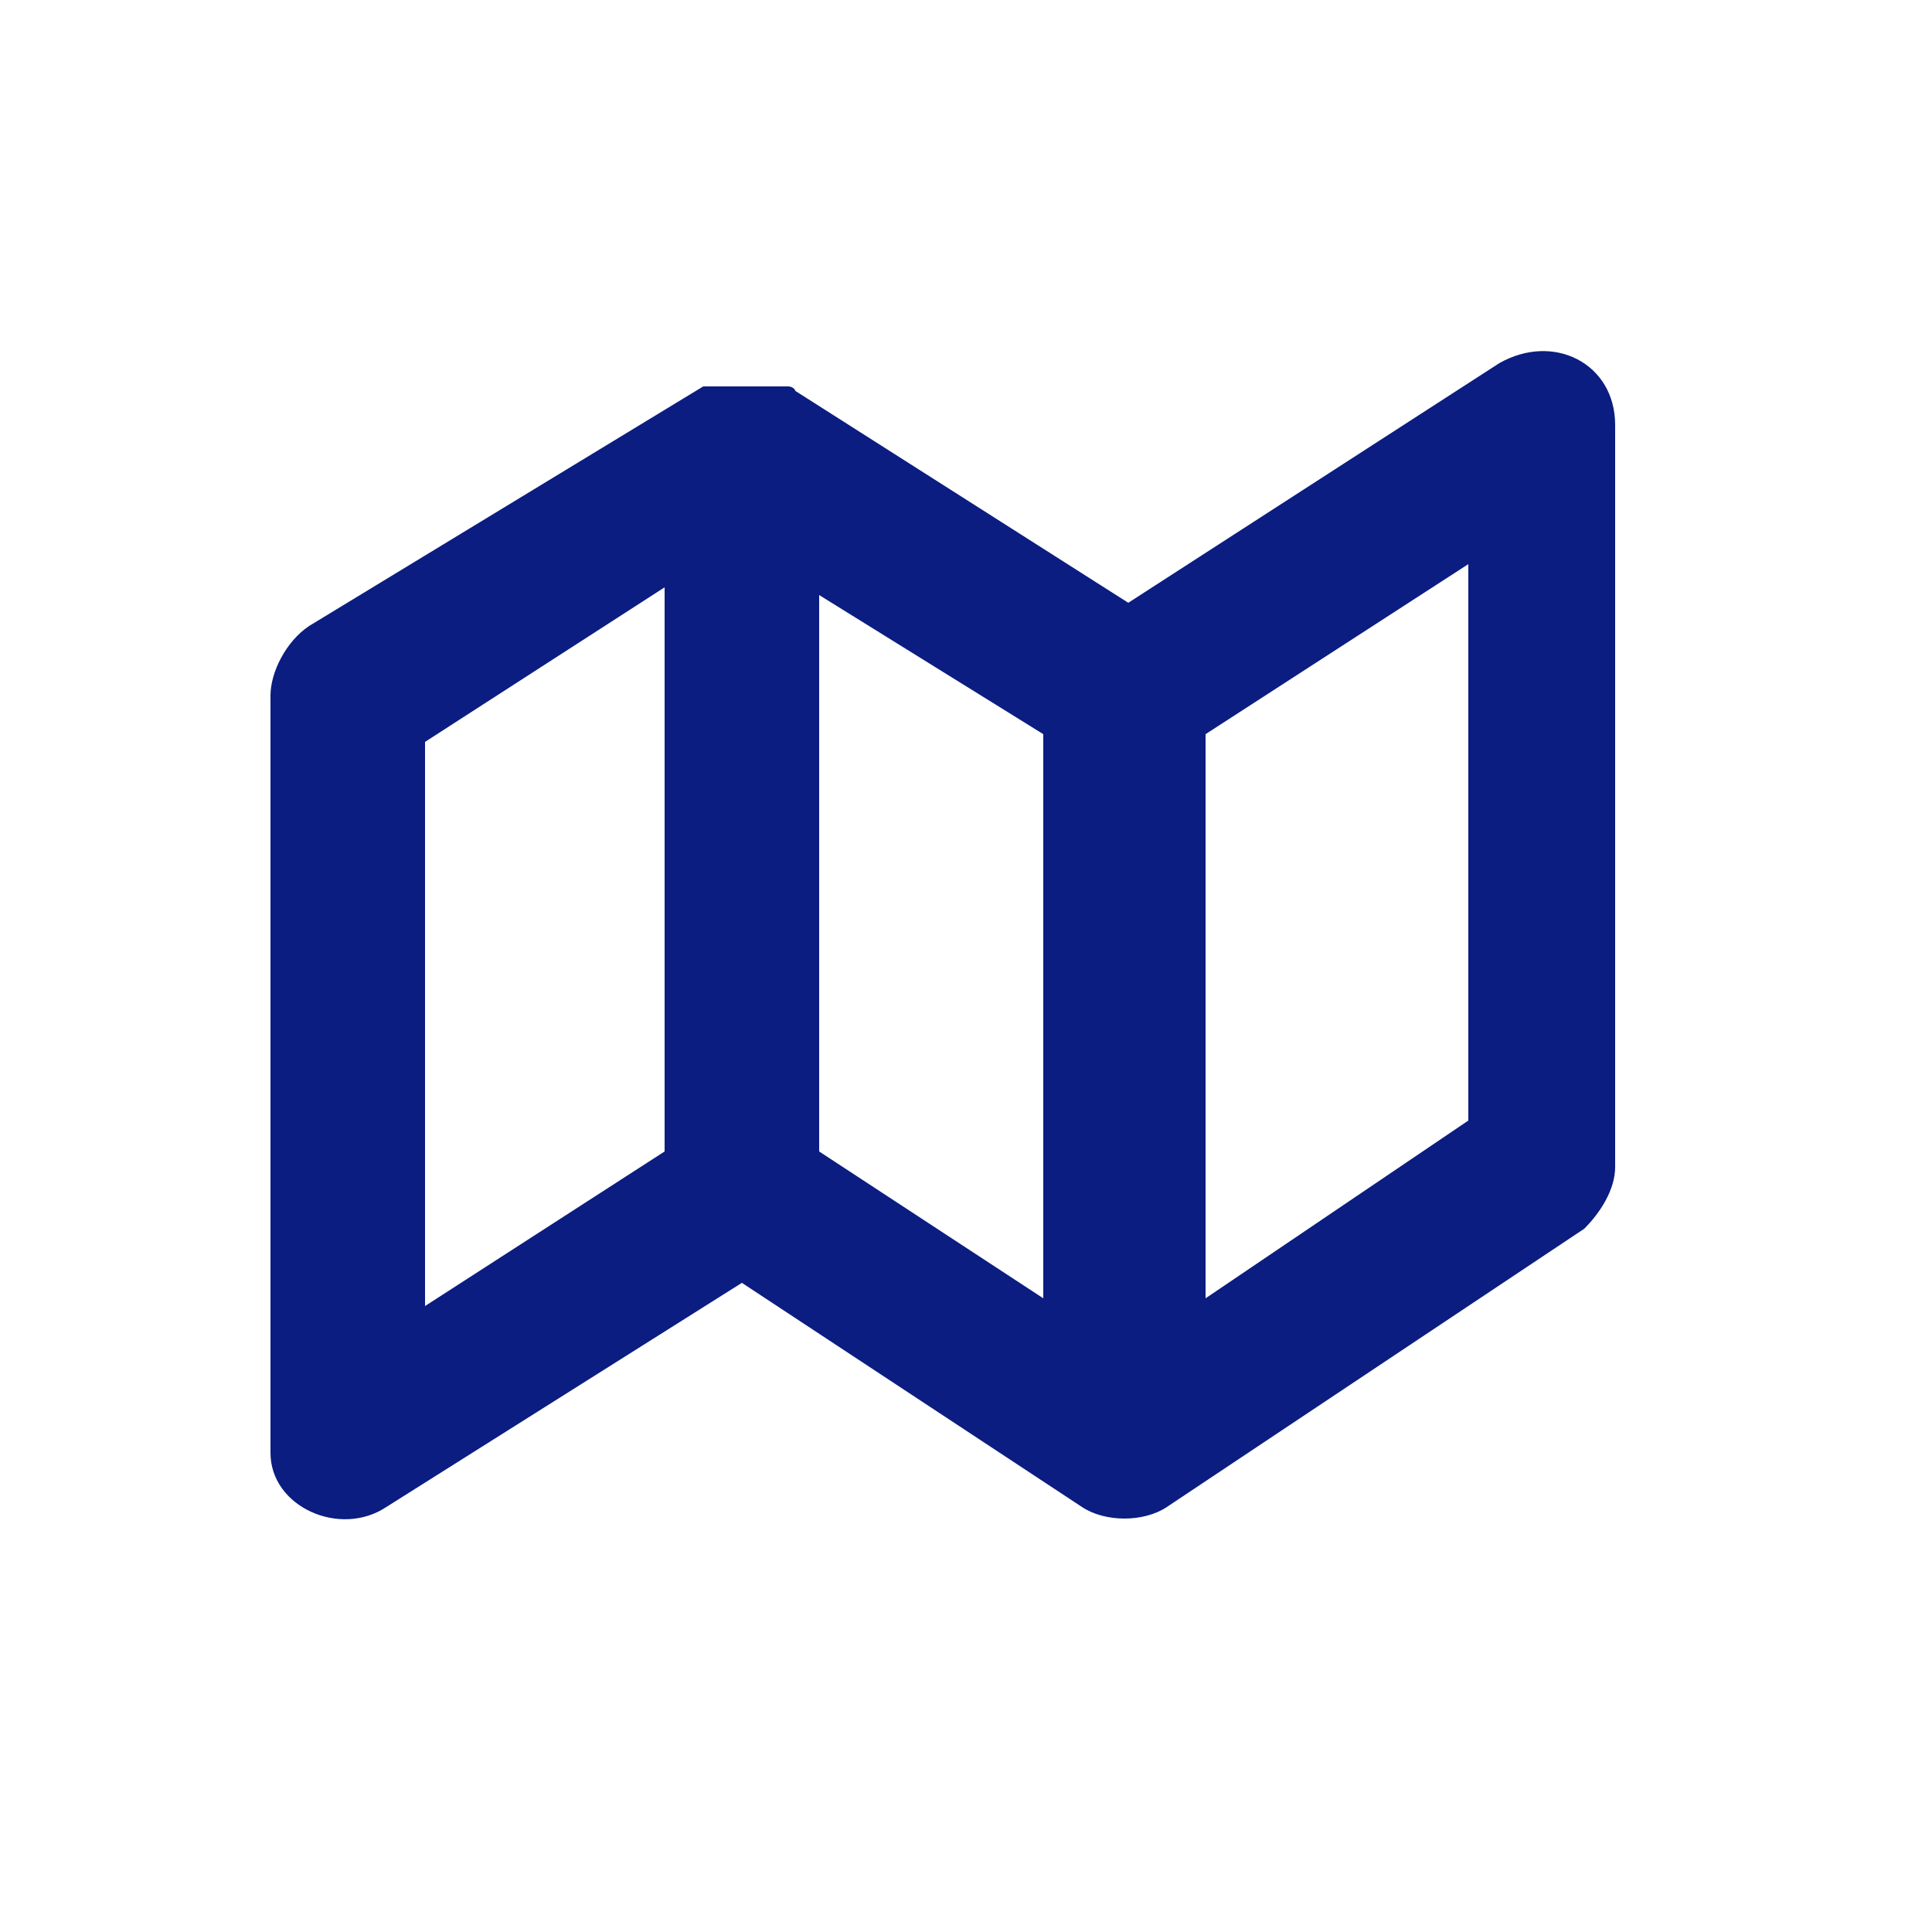 <?xml version="1.0" encoding="utf-8"?>
<!-- Generator: Adobe Illustrator 21.0.0, SVG Export Plug-In . SVG Version: 6.00 Build 0)  -->
<svg version="1.1" id="Layer_1" xmlns="http://www.w3.org/2000/svg" xmlns:xlink="http://www.w3.org/1999/xlink" x="0px" y="0px"
	 viewBox="0 0 25 25" style="enable-background:new 0 0 25 25;" xml:space="preserve">
<style type="text/css">
	.st0{fill:#0B1D81;}
	.st1{filter:url(#Adobe_OpacityMaskFilter);}
	.st2{fill:#FFFFFF;}
	.st3{display:none;mask:url(#prefix__b);}
	.st4{display:inline;fill:#0B1D81;}
</style>
<g transform="translate(3.5 4.5)">
	<g>
		<path id="prefix__a_1_" class="st0" d="M15.9,0.2c0.7-0.4,1.5,0,1.5,0.8v9.6c0,0.3-0.2,0.6-0.4,0.8L11.6,15
			c-0.3,0.2-0.8,0.2-1.1,0l-4.4-2.9L1.5,15c-0.6,0.4-1.5,0-1.5-0.7l0-0.1V4.5c0-0.3,0.2-0.7,0.5-0.9l5.1-3.1c0,0,0,0,0,0
			c0,0,0,0,0.1,0l0,0c0,0,0.1,0,0.1,0l0,0l0.1,0l0.1,0c0,0,0,0,0.1,0c0,0,0,0,0.1,0h0c0,0,0,0,0.1,0l-0.1,0c0.1,0,0.1,0,0.2,0l0.1,0
			c0,0,0.1,0,0.1,0l0,0c0,0,0.1,0,0.1,0c0,0,0.1,0,0.1,0.1L6.6,0.5c0,0,0,0,0.1,0l0,0l4.4,2.8L15.9,0.2z M5.1,3.1L2,5.1v7.3l3.1-2
			C5.1,10.4,5.1,3.1,5.1,3.1z M15.5,2.8l-3.4,2.2v7.3l3.4-2.3V2.8L15.5,2.8z M7.1,3.2v7.2l2.9,1.9V5L7.1,3.2L7.1,3.2z"/>
	</g>
	<defs>
		<filter id="Adobe_OpacityMaskFilter" filterUnits="userSpaceOnUse" x="-3" y="-4" width="24" height="24">
			<feColorMatrix  type="matrix" values="1 0 0 0 0  0 1 0 0 0  0 0 1 0 0  0 0 0 1 0"/>
		</filter>
	</defs>
	<mask maskUnits="userSpaceOnUse" x="-3" y="-4" width="24" height="24" id="prefix__b">
		<g class="st1">
			<path id="prefix__a" class="st2" d="M15.9,0.2c0.7-0.4,1.5,0,1.5,0.8v9.6c0,0.3-0.2,0.6-0.4,0.8L11.6,15c-0.3,0.2-0.8,0.2-1.1,0
				l-4.4-2.9L1.5,15c-0.6,0.4-1.5,0-1.5-0.7l0-0.1V4.5c0-0.3,0.2-0.7,0.5-0.9l5.1-3.1c0,0,0,0,0,0c0,0,0,0,0.1,0l0,0
				c0,0,0.1,0,0.1,0l0,0l0.1,0l0.1,0c0,0,0,0,0.1,0c0,0,0,0,0.1,0h0c0,0,0,0,0.1,0l-0.1,0c0.1,0,0.1,0,0.2,0l0.1,0c0,0,0.1,0,0.1,0
				l0,0c0,0,0.1,0,0.1,0c0,0,0.1,0,0.1,0.1L6.6,0.5c0,0,0,0,0.1,0l0,0l4.4,2.8L15.9,0.2z M5.1,3.1L2,5.1v7.3l3.1-2
				C5.1,10.4,5.1,3.1,5.1,3.1z M15.5,2.8l-3.4,2.2v7.3l3.4-2.3V2.8L15.5,2.8z M7.1,3.2v7.2l2.9,1.9V5L7.1,3.2L7.1,3.2z"/>
		</g>
	</mask>
	<g class="st3">
		<path class="st4" d="M-3-4h24v24H-3V-4z"/>
	</g>
</g>
</svg>
